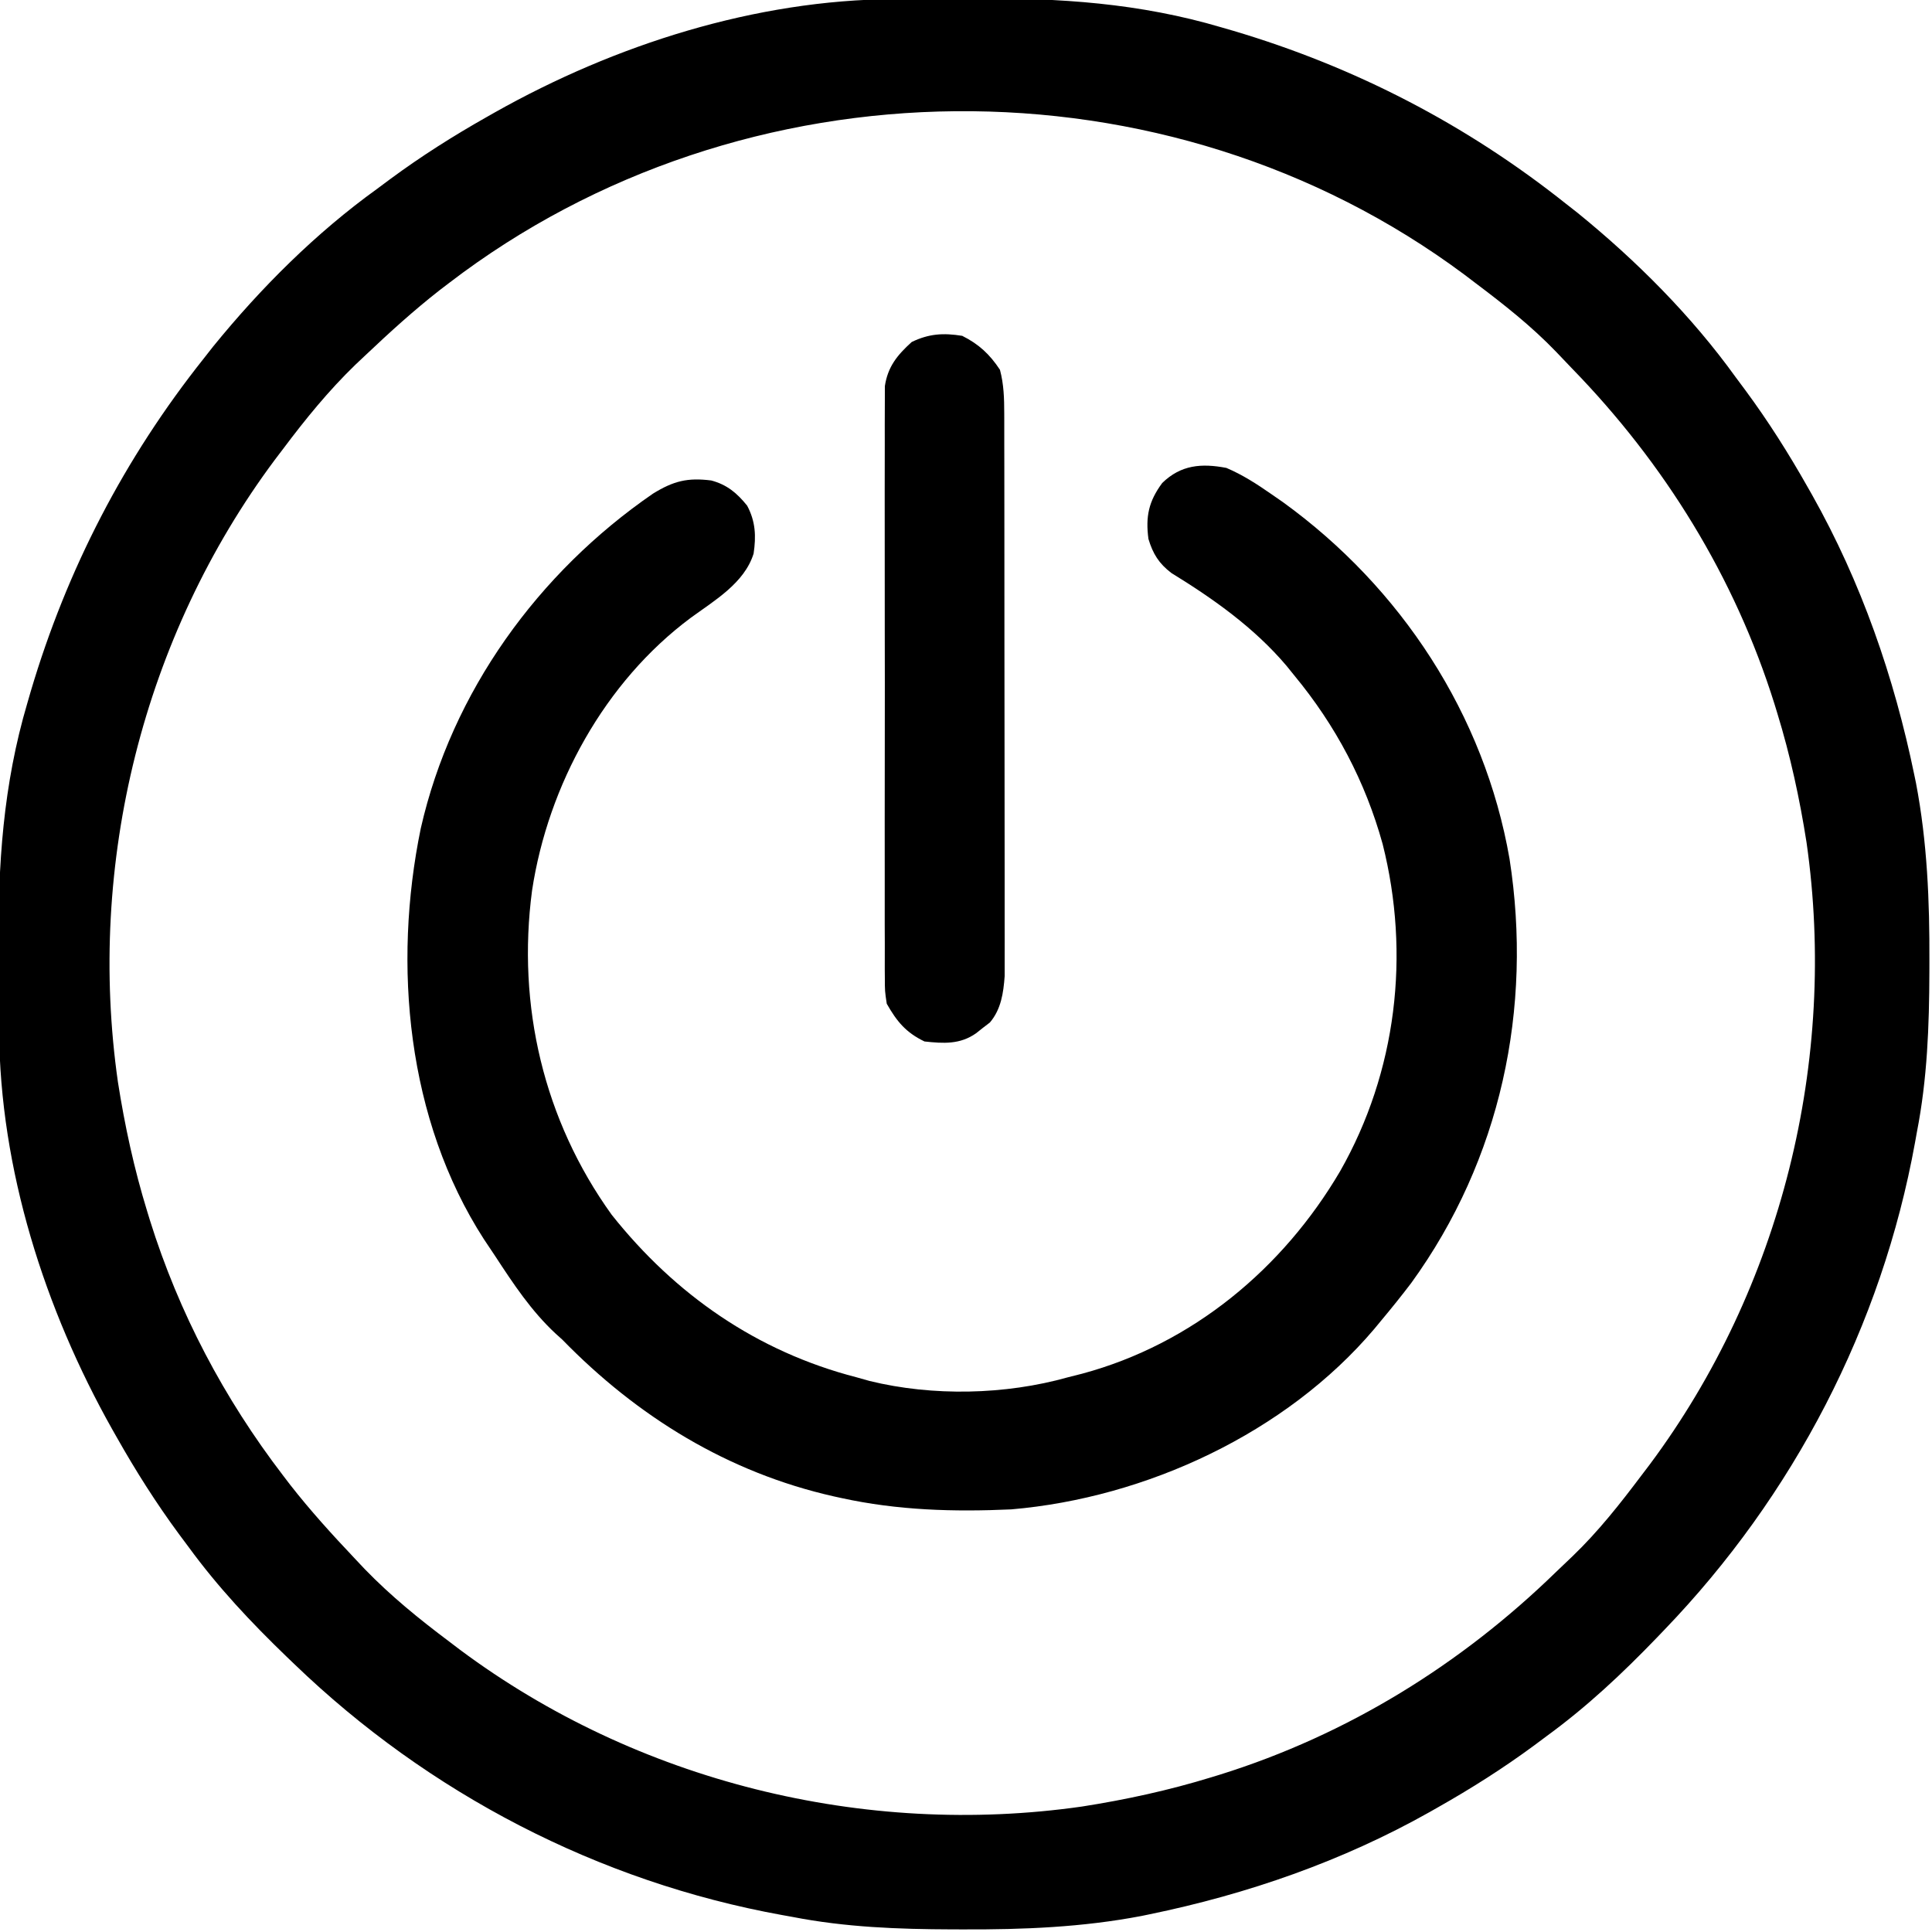<?xml version="1.0" encoding="UTF-8"?>
<svg version="1.1" xmlns="http://www.w3.org/2000/svg" width="512" height="512">
<path d="M0 0 C0.669 -0.004 1.338 -0.008 2.027 -0.012 C5.582 -0.033 9.136 -0.047 12.691 -0.057 C15.577 -0.066 18.462 -0.086 21.348 -0.118 C43.714 -0.361 65.157 1.088 86.75 7.488 C87.777 7.786 88.804 8.083 89.862 8.389 C122.203 17.981 151.669 33.234 178.062 54.238 C179.098 55.049 180.133 55.86 181.199 56.695 C196.777 69.361 211.325 83.932 223.062 100.238 C223.914 101.385 224.767 102.531 225.621 103.676 C231.669 111.867 237.053 120.377 242.062 129.238 C242.465 129.945 242.867 130.653 243.281 131.381 C256.298 154.501 265.031 179.65 270.375 205.613 C270.522 206.324 270.67 207.034 270.822 207.766 C273.808 223.409 274.437 239.045 274.375 254.926 C274.372 256.377 274.372 256.377 274.369 257.857 C274.324 272.19 273.815 286.136 271.062 300.238 C270.902 301.135 270.741 302.032 270.575 302.957 C261.765 351.644 238.321 396.668 204.062 432.238 C203.43 432.898 202.798 433.557 202.147 434.236 C193.003 443.725 183.705 452.464 173.062 460.238 C171.911 461.096 170.76 461.954 169.609 462.812 C161.42 468.85 152.917 474.233 144.062 479.238 C143.355 479.64 142.648 480.043 141.919 480.457 C118.8 493.474 93.651 502.207 67.688 507.551 C66.977 507.698 66.266 507.845 65.534 507.997 C49.892 510.984 34.256 511.613 18.375 511.551 C17.408 511.549 16.44 511.547 15.444 511.545 C1.111 511.5 -12.835 510.991 -26.938 508.238 C-27.835 508.077 -28.732 507.916 -29.656 507.75 C-78.343 498.94 -123.368 475.497 -158.938 441.238 C-159.597 440.606 -160.256 439.974 -160.936 439.323 C-170.424 430.178 -179.164 420.881 -186.938 410.238 C-187.796 409.087 -188.654 407.936 -189.512 406.785 C-195.549 398.596 -200.932 390.093 -205.938 381.238 C-206.34 380.531 -206.742 379.824 -207.156 379.095 C-225.114 347.198 -236.964 310.056 -237.176 273.301 C-237.18 272.632 -237.184 271.963 -237.188 271.274 C-237.209 267.719 -237.223 264.164 -237.233 260.609 C-237.241 257.724 -237.262 254.839 -237.294 251.953 C-237.537 229.587 -236.088 208.144 -229.688 186.551 C-229.39 185.524 -229.093 184.497 -228.786 183.438 C-219.194 151.098 -203.942 121.632 -182.938 95.238 C-182.127 94.203 -181.316 93.168 -180.48 92.102 C-167.815 76.524 -153.244 61.976 -136.938 50.238 C-135.791 49.387 -134.645 48.534 -133.5 47.68 C-125.308 41.632 -116.798 36.247 -107.938 31.238 C-107.23 30.836 -106.523 30.434 -105.794 30.02 C-73.898 12.061 -36.755 0.212 0 0 Z M-117.938 75.238 C-118.753 75.861 -119.569 76.484 -120.41 77.125 C-127.251 82.47 -133.639 88.274 -139.938 94.238 C-140.868 95.115 -141.799 95.991 -142.758 96.895 C-149.903 103.816 -155.977 111.295 -161.938 119.238 C-162.659 120.188 -163.381 121.138 -164.125 122.117 C-199.032 168.955 -213.953 229.233 -205.687 286.987 C-203.867 298.61 -201.394 309.993 -197.938 321.238 C-197.697 322.024 -197.456 322.811 -197.208 323.621 C-189.517 348.199 -177.58 370.817 -161.938 391.238 C-161.004 392.462 -161.004 392.462 -160.051 393.711 C-154.706 400.552 -148.901 406.94 -142.938 413.238 C-142.061 414.169 -141.184 415.1 -140.281 416.059 C-133.36 423.204 -125.881 429.278 -117.938 435.238 C-116.512 436.321 -116.512 436.321 -115.059 437.426 C-68.221 472.333 -7.942 487.254 49.812 478.988 C61.434 477.168 72.817 474.695 84.062 471.238 C84.849 470.998 85.635 470.757 86.445 470.509 C120.14 459.965 150.191 441.391 175.423 416.831 C176.881 415.414 178.357 414.016 179.836 412.621 C186.661 406.055 192.381 398.786 198.062 391.238 C198.786 390.287 199.509 389.336 200.254 388.355 C235.151 341.507 250.079 281.25 241.812 223.489 C239.992 211.866 237.519 200.484 234.062 189.238 C233.822 188.452 233.581 187.666 233.333 186.856 C222.789 153.161 204.215 123.11 179.655 97.878 C178.239 96.42 176.841 94.943 175.445 93.465 C168.879 86.64 161.61 80.92 154.062 75.238 C153.111 74.515 152.16 73.792 151.18 73.047 C72.285 14.278 -39.979 15.523 -117.938 75.238 Z " fill="#000000" transform="translate(236.938,-0.238)"/>
<path d="M0 0 C4.354 1.852 8.124 4.301 12 7 C12.991 7.687 13.983 8.374 15.004 9.082 C46.265 31.702 68.396 65.379 75.043 103.609 C81.221 143.251 72.705 183.304 49 216 C46.416 219.406 43.745 222.722 41 226 C40.413 226.71 39.827 227.421 39.223 228.152 C15.861 255.752 -21.268 272.95 -57 276 C-72.216 276.693 -87.1 276.261 -102 273 C-102.998 272.783 -102.998 272.783 -104.016 272.562 C-132.051 266.244 -156.07 251.455 -176 231 C-176.557 230.5 -177.114 230 -177.688 229.484 C-184.215 223.43 -188.951 216.238 -193.8 208.832 C-194.771 207.349 -195.76 205.878 -196.754 204.41 C-217.183 172.737 -220.94 131.72 -213.496 95.552 C-205.277 59.312 -182.349 27.729 -151.945 6.812 C-146.512 3.469 -142.8 2.534 -136.508 3.332 C-132.329 4.445 -129.687 6.673 -127 10 C-124.772 14.177 -124.595 18.097 -125.289 22.711 C-127.719 30.534 -135.68 35.148 -141.949 39.73 C-164.719 56.669 -179.762 84.072 -184 112 C-188.029 142.469 -180.94 172.844 -162.906 197.91 C-146.046 219.138 -124.334 234.203 -98 241 C-96.871 241.318 -95.742 241.637 -94.578 241.965 C-77.812 246.081 -58.588 245.669 -42 241 C-40.75 240.683 -39.499 240.366 -38.211 240.039 C-8.999 232.179 14.99 212.184 30.152 186.375 C45.134 160.043 48.795 128.931 41.414 99.678 C36.832 83.116 28.944 68.224 18 55 C17.316 54.152 16.631 53.304 15.926 52.43 C7.386 42.359 -3.385 34.725 -14.574 27.852 C-17.865 25.34 -19.468 22.773 -20.652 18.824 C-21.443 12.897 -20.587 8.845 -17 4 C-12.047 -0.832 -6.569 -1.254 0 0 Z " fill="#000000" transform="translate(325,124)"/>
<path d="M0 0 C4.398 2.199 7.298 4.897 10 9 C11.032 12.886 11.128 16.581 11.134 20.59 C11.136 21.239 11.138 21.888 11.141 22.556 C11.147 24.721 11.146 26.887 11.145 29.052 C11.148 30.608 11.152 32.164 11.155 33.72 C11.164 37.941 11.167 42.162 11.167 46.383 C11.168 49.022 11.17 51.66 11.173 54.299 C11.182 63.507 11.186 72.716 11.185 81.925 C11.185 90.503 11.195 99.081 11.211 107.658 C11.224 115.028 11.229 122.398 11.229 129.768 C11.229 134.168 11.231 138.567 11.242 142.967 C11.252 147.105 11.252 151.243 11.245 155.382 C11.243 156.898 11.246 158.414 11.252 159.93 C11.26 162.005 11.255 164.08 11.247 166.156 C11.248 167.315 11.248 168.475 11.249 169.669 C10.913 174.164 10.308 178.451 7.344 181.961 C6.431 182.661 6.431 182.661 5.5 183.375 C4.587 184.098 4.587 184.098 3.656 184.836 C-0.587 187.818 -4.97 187.549 -10 187 C-14.924 184.629 -17.328 181.707 -20 177 C-20.503 173.67 -20.503 173.67 -20.508 169.979 C-20.514 169.296 -20.52 168.613 -20.527 167.91 C-20.543 165.634 -20.53 163.36 -20.518 161.084 C-20.523 159.448 -20.53 157.811 -20.539 156.175 C-20.557 151.739 -20.55 147.303 -20.537 142.867 C-20.527 138.221 -20.537 133.576 -20.543 128.93 C-20.55 121.129 -20.541 113.328 -20.521 105.527 C-20.5 96.512 -20.507 87.497 -20.529 78.483 C-20.547 70.738 -20.549 62.994 -20.539 55.249 C-20.533 50.626 -20.532 46.002 -20.545 41.379 C-20.557 37.032 -20.549 32.685 -20.526 28.338 C-20.52 26.744 -20.522 25.15 -20.531 23.556 C-20.542 21.377 -20.528 19.2 -20.508 17.021 C-20.506 15.803 -20.505 14.585 -20.503 13.33 C-19.72 8.147 -17.193 5.08 -13.375 1.625 C-8.802 -0.577 -4.99 -0.805 0 0 Z " fill="#000000" transform="translate(255,89)"/>
</svg>
